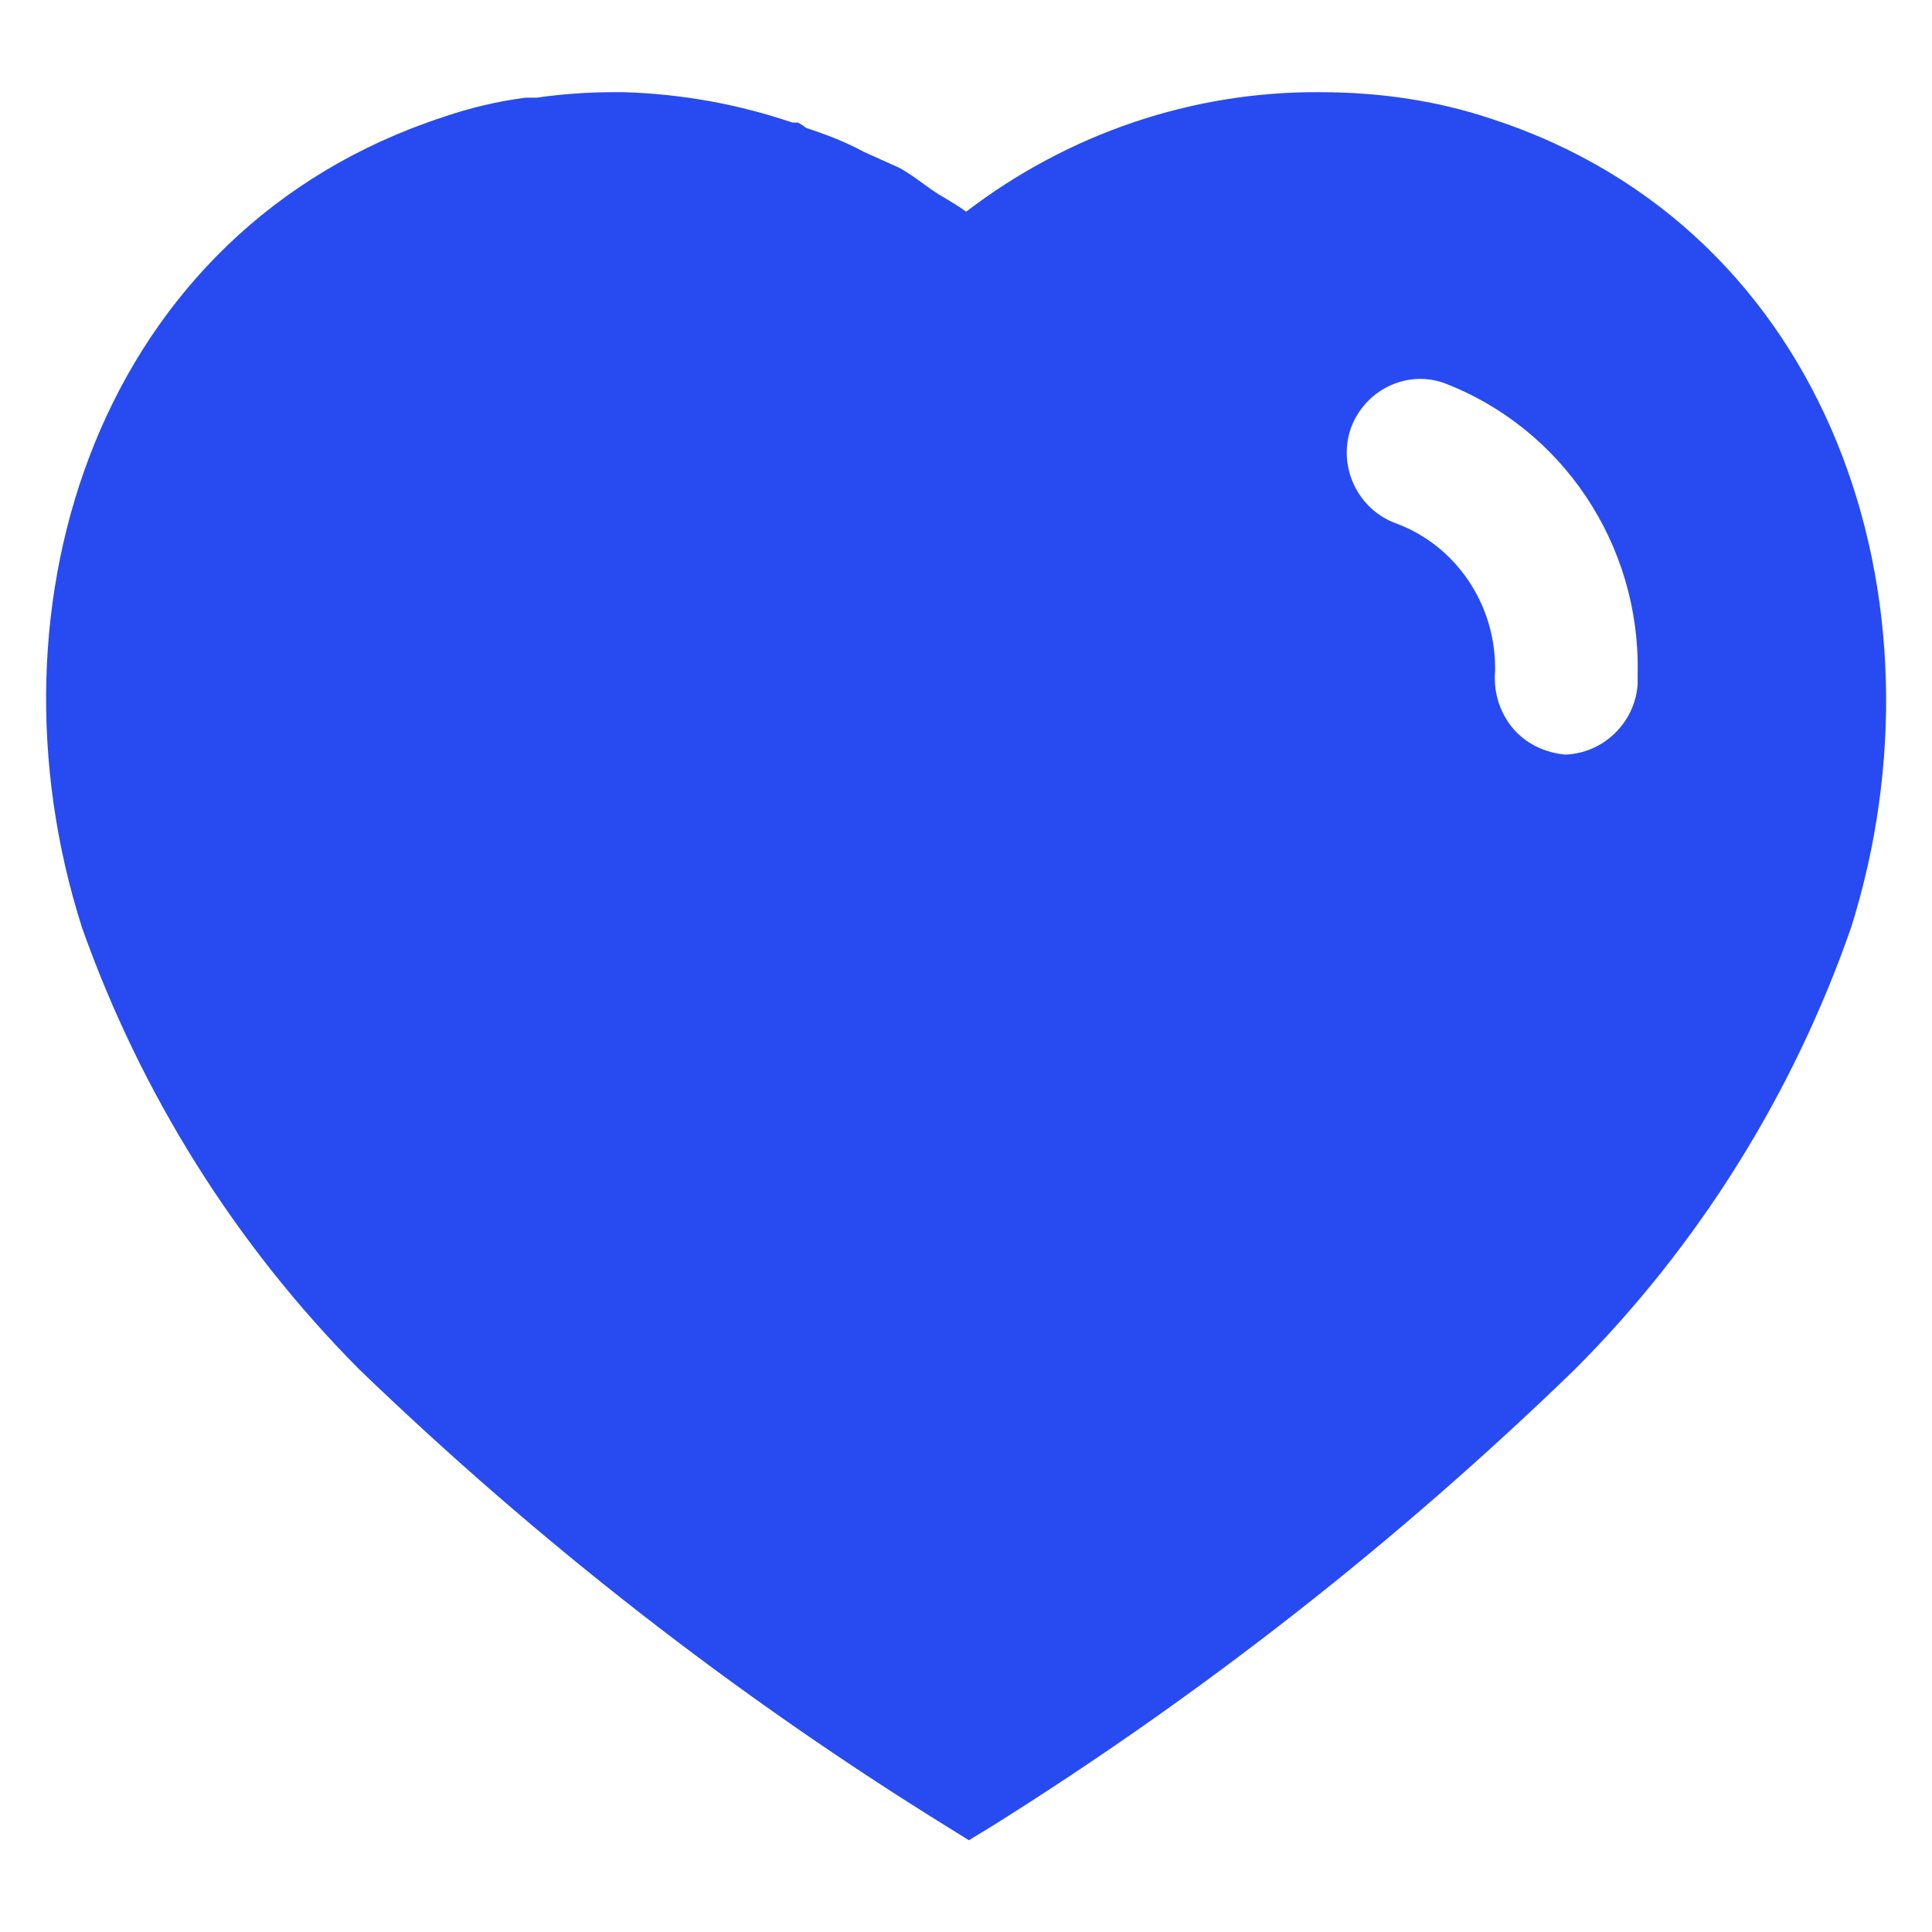 <svg width="14" height="14" viewBox="0 0 14 14" fill="none" xmlns="http://www.w3.org/2000/svg">
<path fill-rule="evenodd" clip-rule="evenodd" d="M9.567 0.668C9.988 0.668 10.408 0.727 10.807 0.861C13.268 1.661 14.155 4.361 13.414 6.721C12.994 7.927 12.307 9.028 11.408 9.927C10.121 11.174 8.708 12.281 7.187 13.234L7.021 13.335L6.847 13.227C5.321 12.281 3.901 11.174 2.601 9.921C1.708 9.021 1.021 7.927 0.594 6.721C-0.159 4.361 0.727 1.661 3.215 0.847C3.408 0.781 3.607 0.734 3.807 0.708H3.887C4.075 0.681 4.261 0.668 4.447 0.668H4.521C4.941 0.681 5.347 0.754 5.741 0.888H5.781C5.807 0.901 5.827 0.915 5.841 0.927C5.988 0.975 6.127 1.028 6.261 1.101L6.514 1.215C6.575 1.247 6.644 1.297 6.703 1.34C6.741 1.368 6.775 1.392 6.801 1.408C6.812 1.414 6.823 1.421 6.834 1.427C6.891 1.461 6.95 1.496 7.001 1.534C7.741 0.968 8.641 0.661 9.567 0.668ZM11.341 5.468C11.614 5.46 11.847 5.241 11.867 4.96V4.881C11.887 3.947 11.321 3.101 10.46 2.774C10.187 2.68 9.887 2.828 9.787 3.108C9.694 3.388 9.841 3.694 10.12 3.794C10.548 3.954 10.834 4.374 10.834 4.84V4.861C10.821 5.014 10.867 5.161 10.96 5.274C11.054 5.388 11.194 5.454 11.341 5.468Z" fill="#274BF1"/>
</svg>

